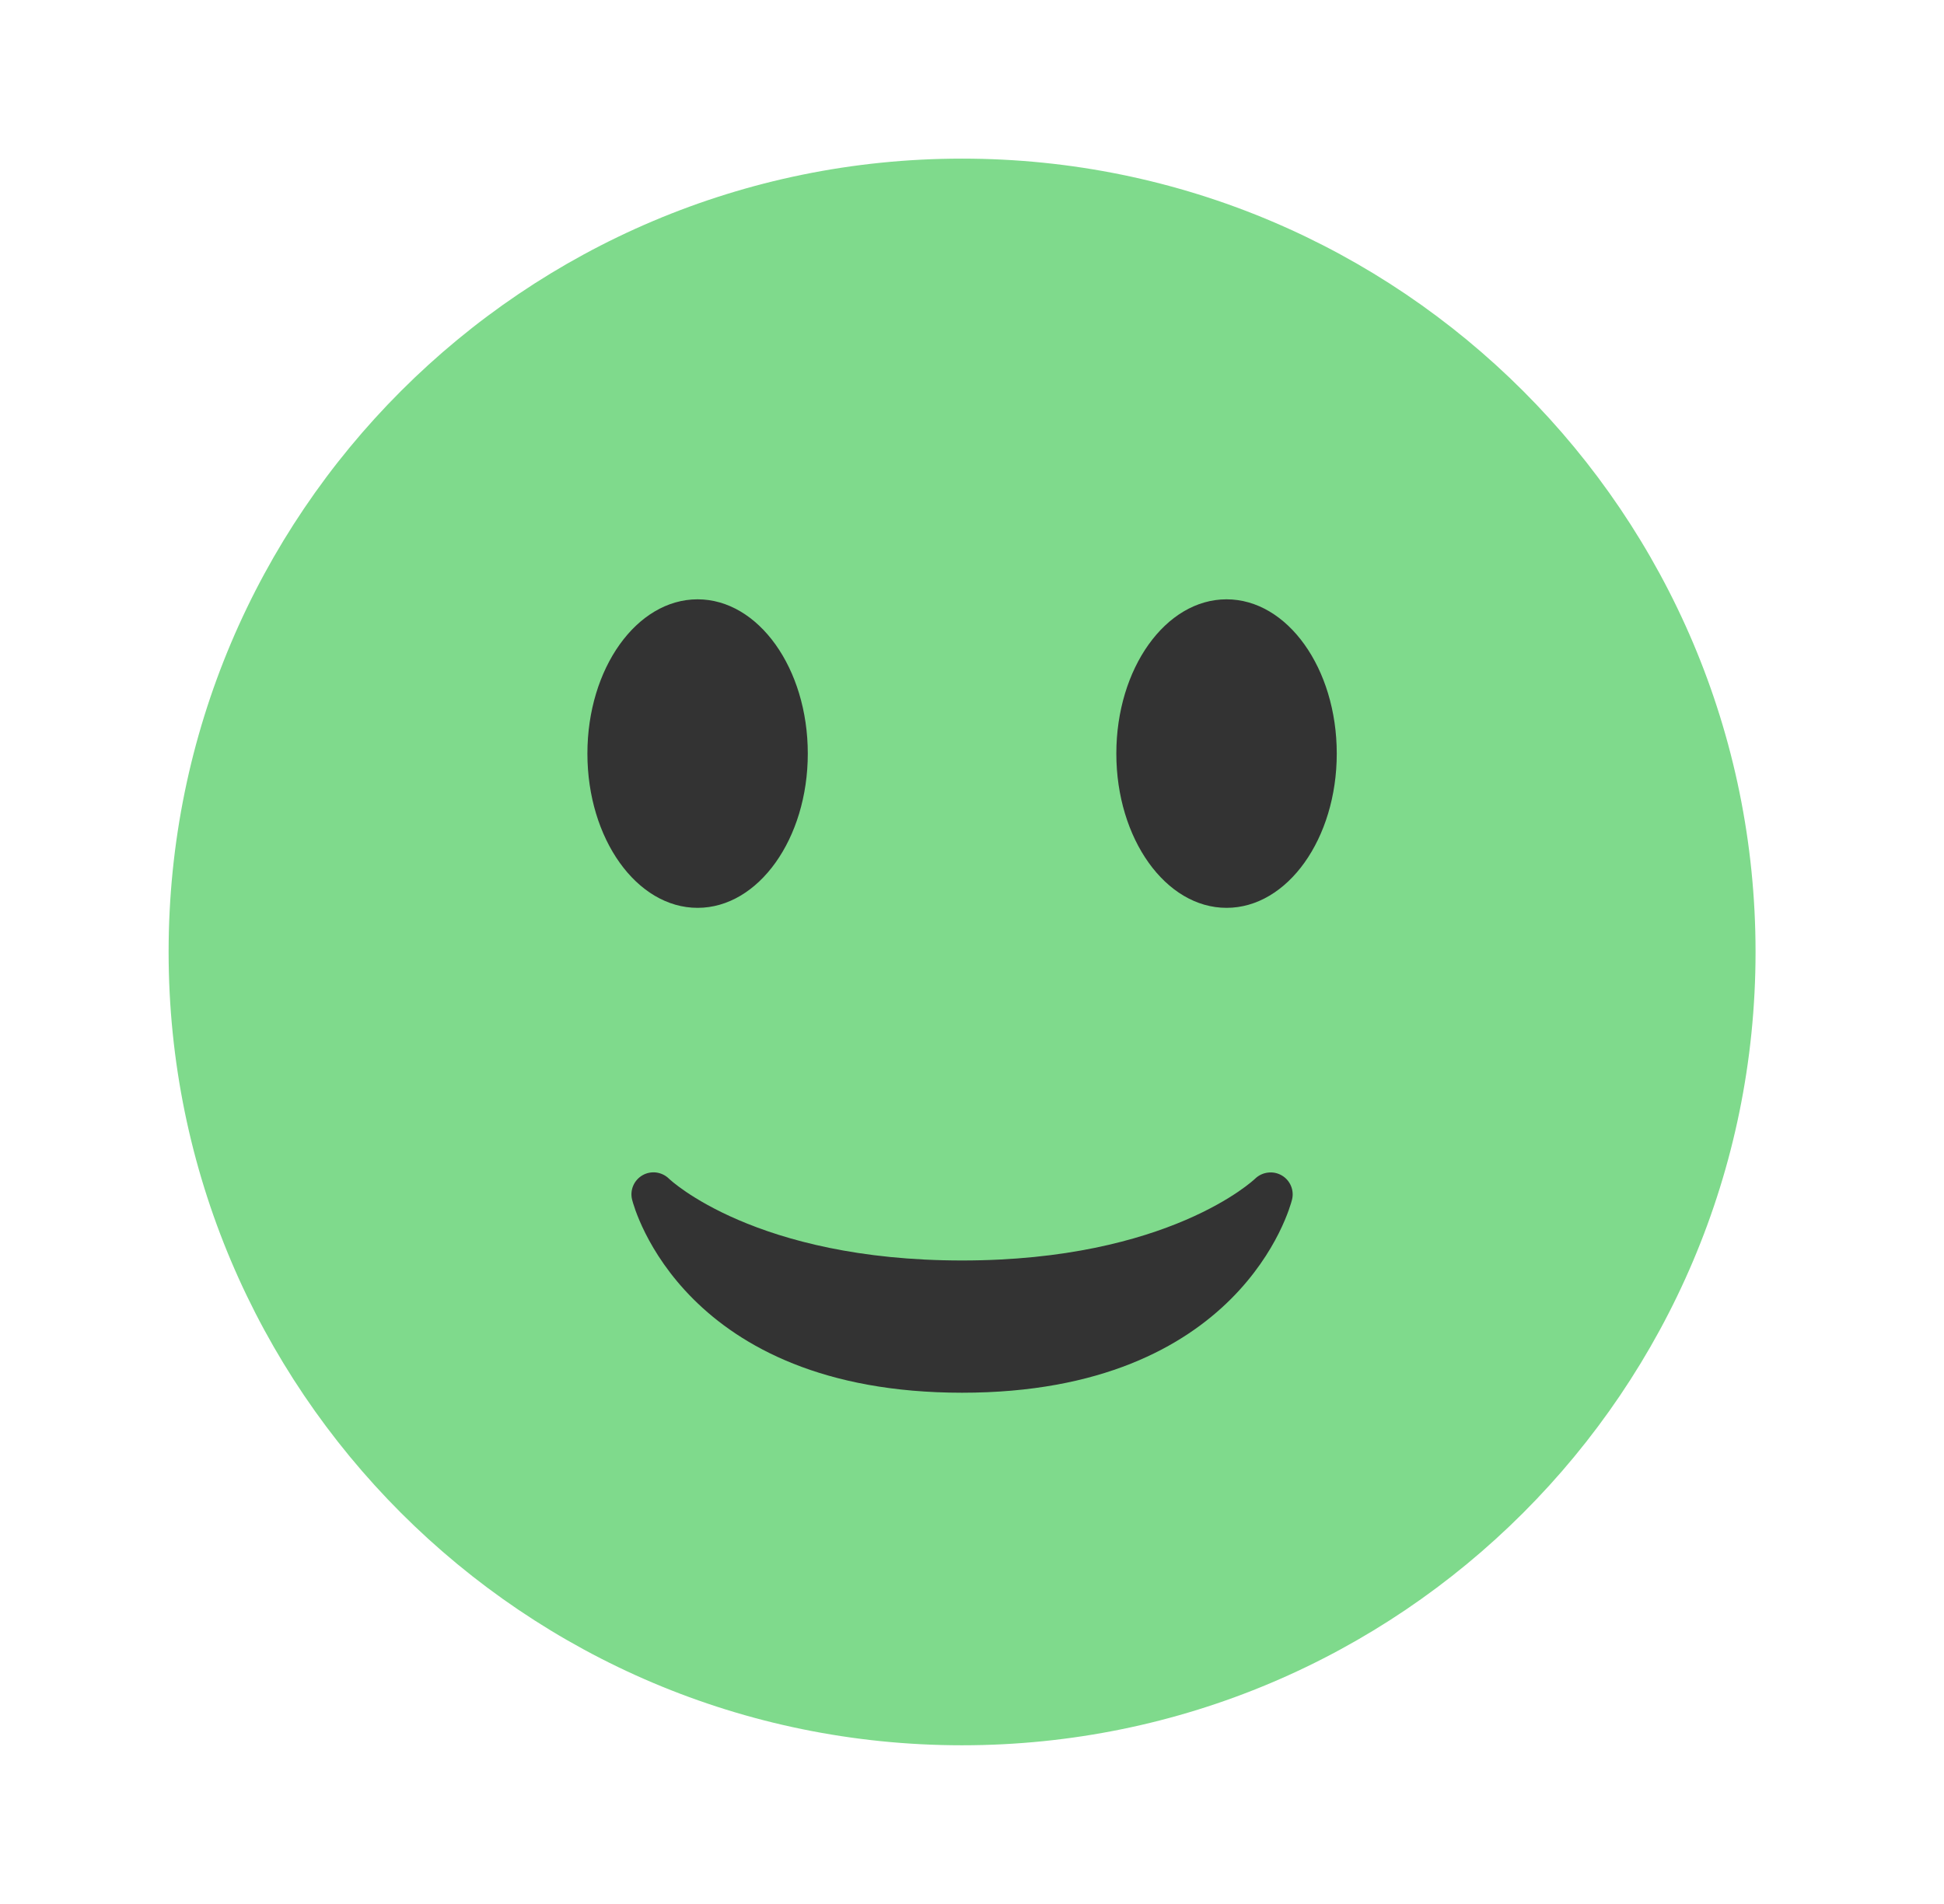 <svg width="49" height="48" viewBox="0 0 49 48" fill="none" xmlns="http://www.w3.org/2000/svg">
<g id="1.TH.Emojis" filter="url(#filter0_d_6774_3102)">
<g id="Vector">
<path d="M22.25 41.999C33.295 41.999 42.25 33.044 42.25 21.999C42.25 10.953 33.295 1.999 22.25 1.999C11.204 1.999 2.25 10.953 2.25 21.999C2.25 33.044 11.204 41.999 22.25 41.999Z" fill="#7FDA8C"/>
<path d="M13.933 28.245C13.983 28.444 15.231 33.111 22.25 33.111C29.27 33.111 30.516 28.444 30.566 28.245C30.596 28.128 30.586 28.004 30.538 27.893C30.491 27.782 30.408 27.689 30.303 27.63C30.198 27.57 30.076 27.546 29.956 27.562C29.835 27.577 29.723 27.631 29.636 27.715C29.615 27.736 27.465 29.777 22.25 29.777C17.034 29.777 14.883 27.736 14.863 27.716C14.777 27.631 14.666 27.577 14.546 27.56C14.426 27.544 14.304 27.567 14.199 27.626C14.093 27.686 14.009 27.779 13.961 27.891C13.913 28.003 13.903 28.127 13.933 28.245Z" fill="#333333"/>
<path d="M15.583 20.887C17.117 20.887 18.361 19.145 18.361 16.998C18.361 14.85 17.117 13.109 15.583 13.109C14.049 13.109 12.806 14.85 12.806 16.998C12.806 19.145 14.049 20.887 15.583 20.887Z" fill="#333333"/>
<path d="M28.916 20.887C30.45 20.887 31.694 19.145 31.694 16.998C31.694 14.85 30.45 13.109 28.916 13.109C27.382 13.109 26.138 14.85 26.138 16.998C26.138 19.145 27.382 20.887 28.916 20.887Z" fill="#333333"/>
</g>
</g>
<defs>
<filter id="filter0_d_6774_3102" x="0.25" y="-0.001" width="48" height="48.001" filterUnits="userSpaceOnUse" color-interpolation-filters="sRGB">
<feFlood flood-opacity="0" result="BackgroundImageFix"/>
<feColorMatrix in="SourceAlpha" type="matrix" values="0 0 0 0 0 0 0 0 0 0 0 0 0 0 0 0 0 0 127 0" result="hardAlpha"/>
<feOffset dx="2" dy="2"/>
<feGaussianBlur stdDeviation="2"/>
<feComposite in2="hardAlpha" operator="out"/>
<feColorMatrix type="matrix" values="0 0 0 0 0 0 0 0 0 0 0 0 0 0 0 0 0 0 0.25 0"/>
<feBlend mode="normal" in2="BackgroundImageFix" result="effect1_dropShadow_6774_3102"/>
<feBlend mode="normal" in="SourceGraphic" in2="effect1_dropShadow_6774_3102" result="shape"/>
</filter>
</defs>
</svg>
